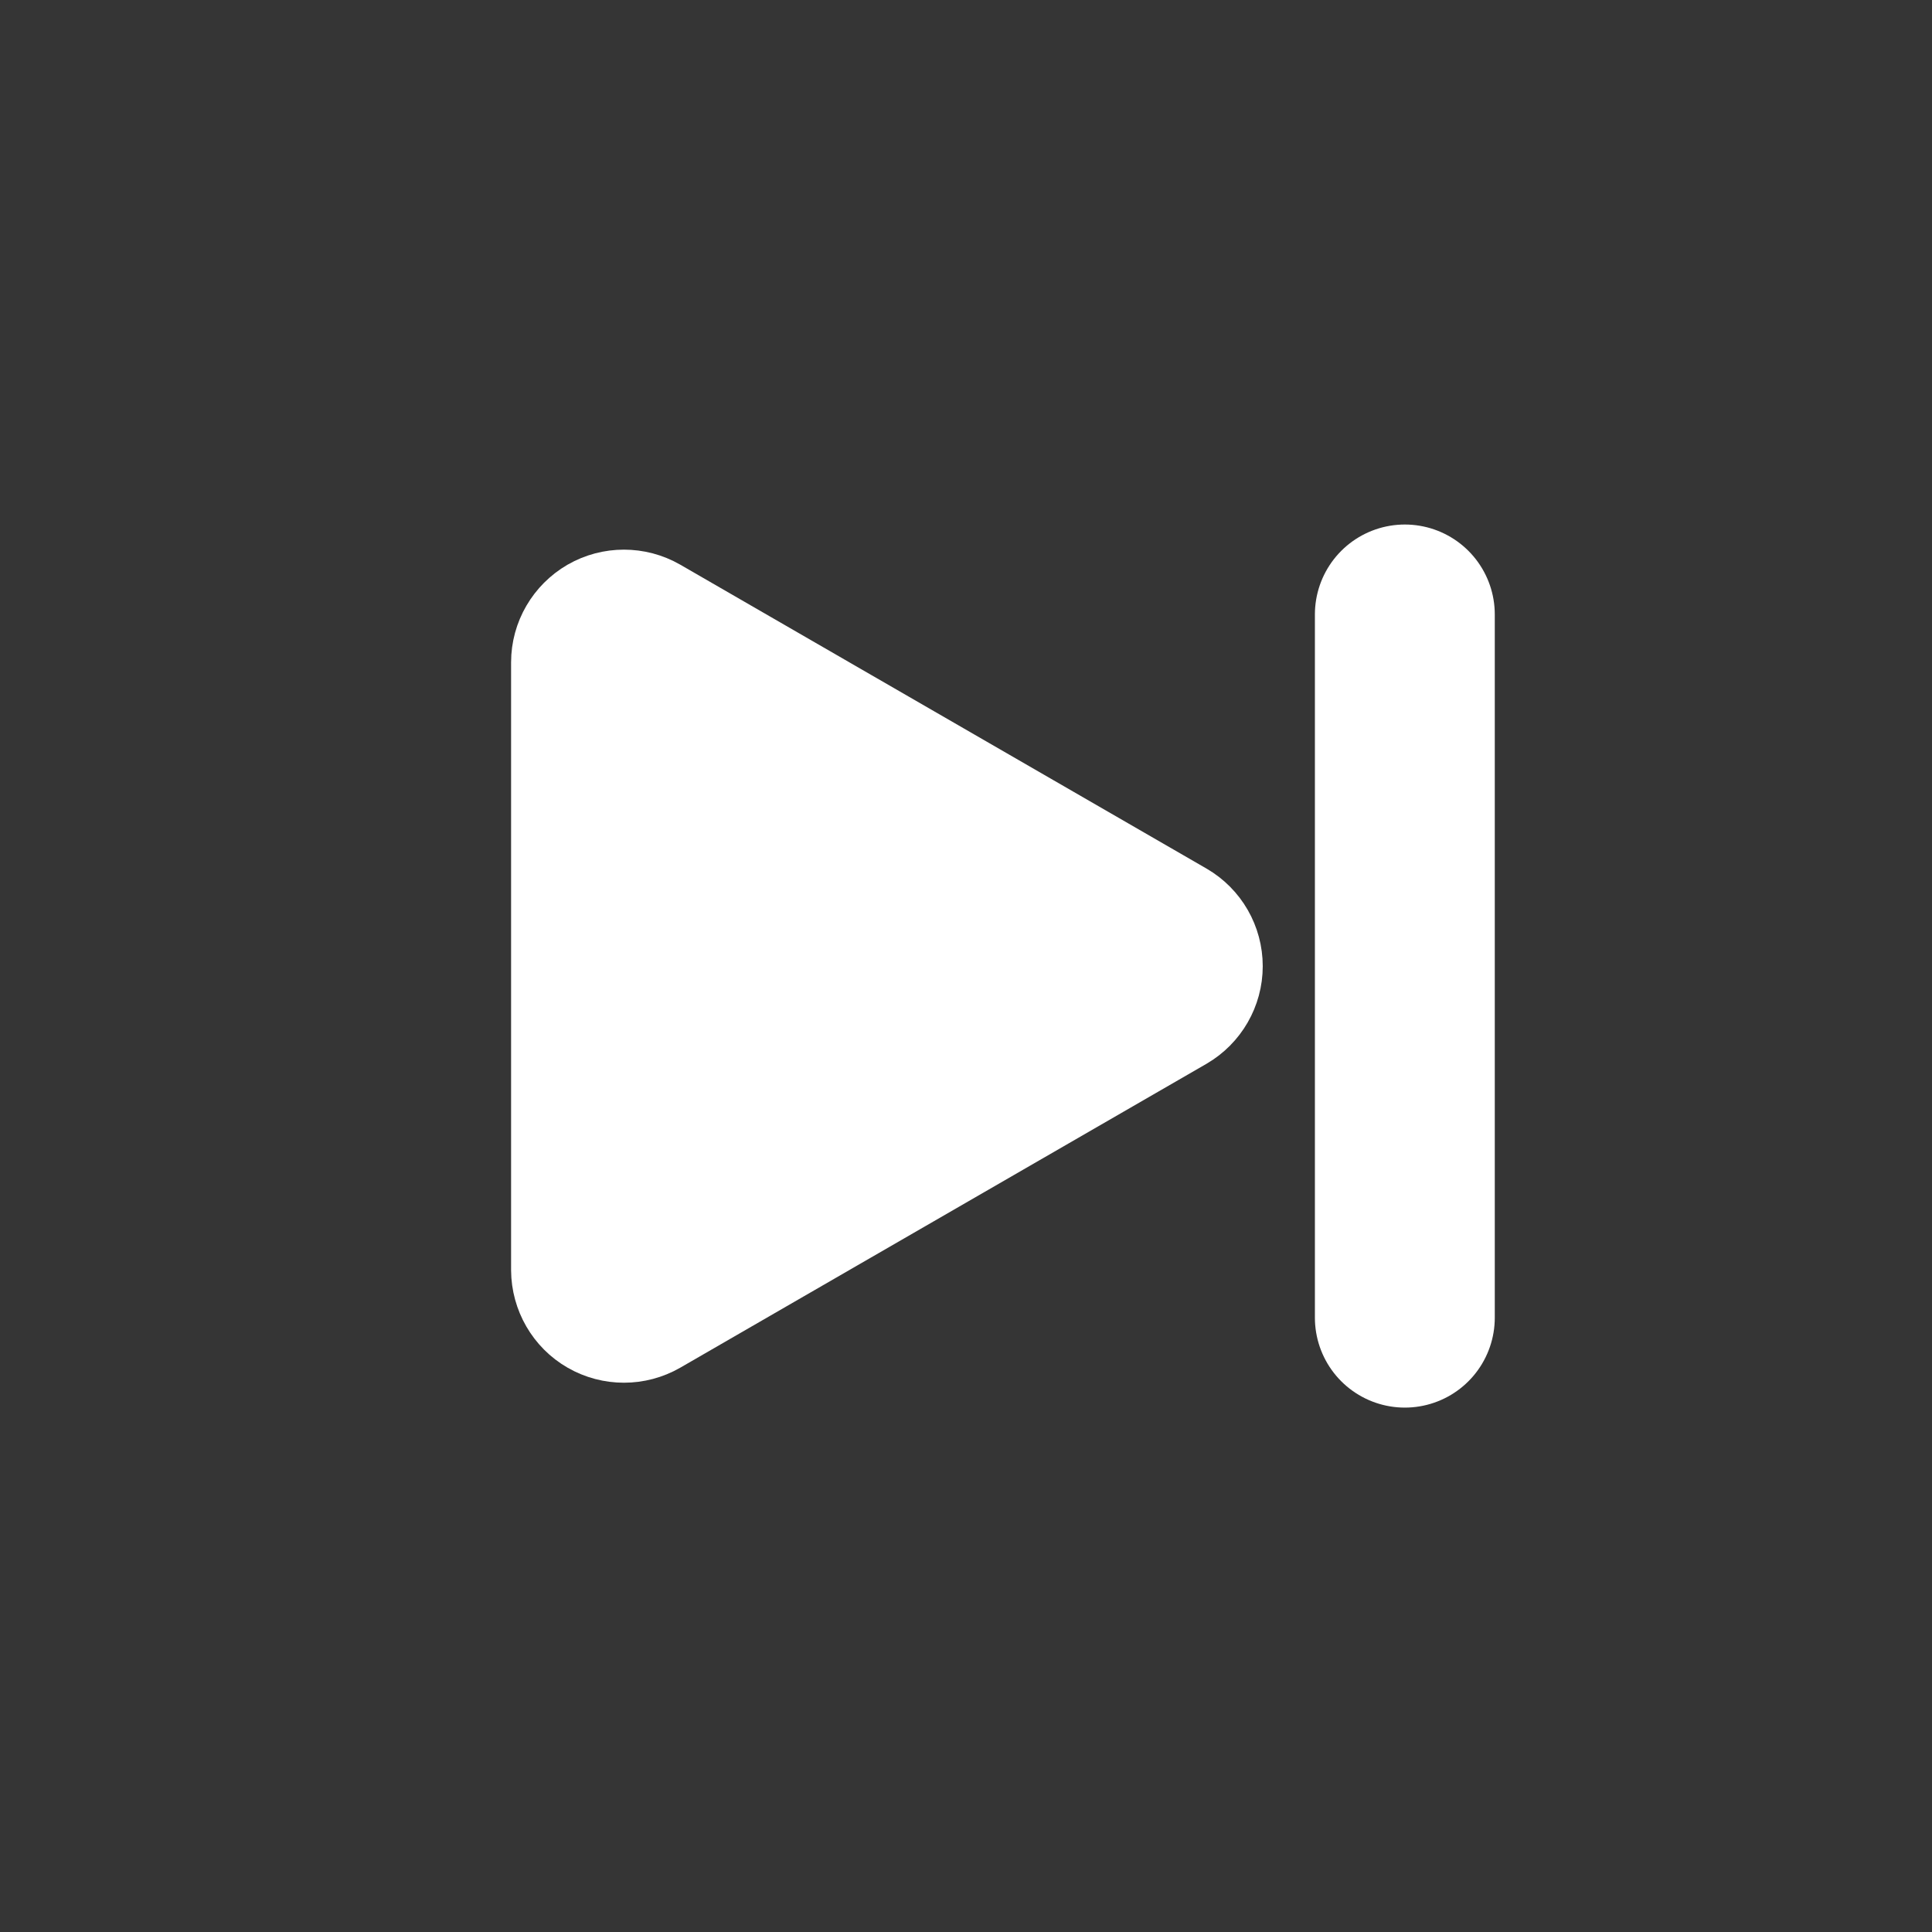 <svg version="1.1" xmlns="http://www.w3.org/2000/svg" xmlns:xlink="http://www.w3.org/1999/xlink" width="16.111" height="16.111" viewBox="0,0,16.111,16.111"><rect x="0" y="0" width="16.111" height="16.111" fill="#333333" stroke="none"/><g transform="translate(-231.944,-171.944)"><g data-paper-data="{&quot;isPaintingLayer&quot;:true}" fill-rule="nonzero" stroke-linejoin="miter" stroke-miterlimit="10" stroke-dasharray="" stroke-dashoffset="0" style="mix-blend-mode: normal"><path d="M241.974,180.001c0,0.157 -0.084,0.302 -0.219,0.381l-4.388,2.534c-0.136,0.078 -0.304,0.078 -0.44,0c-0.136,-0.078 -0.22,-0.224 -0.221,-0.381v-5.068c0,-0.157 0.085,-0.302 0.221,-0.381c0.136,-0.078 0.304,-0.078 0.44,0l4.388,2.534c0.136,0.079 0.219,0.224 0.219,0.381z" data-paper-data="{&quot;index&quot;:null}" fill="#ffffff" stroke="#ffffff" stroke-width="1" stroke-linecap="butt"/><path d="M243.659,182.932v-5.864" data-paper-data="{&quot;index&quot;:null}" fill="none" stroke="#ffffff" stroke-width="1.5" stroke-linecap="round"/><path d="M231.944,188.056v-16.111h16.111v16.111z" data-paper-data="{&quot;index&quot;:null}" fill-opacity="0.012" fill="#ffffff" stroke="none" stroke-width="0" stroke-linecap="butt"/></g></g></svg>
